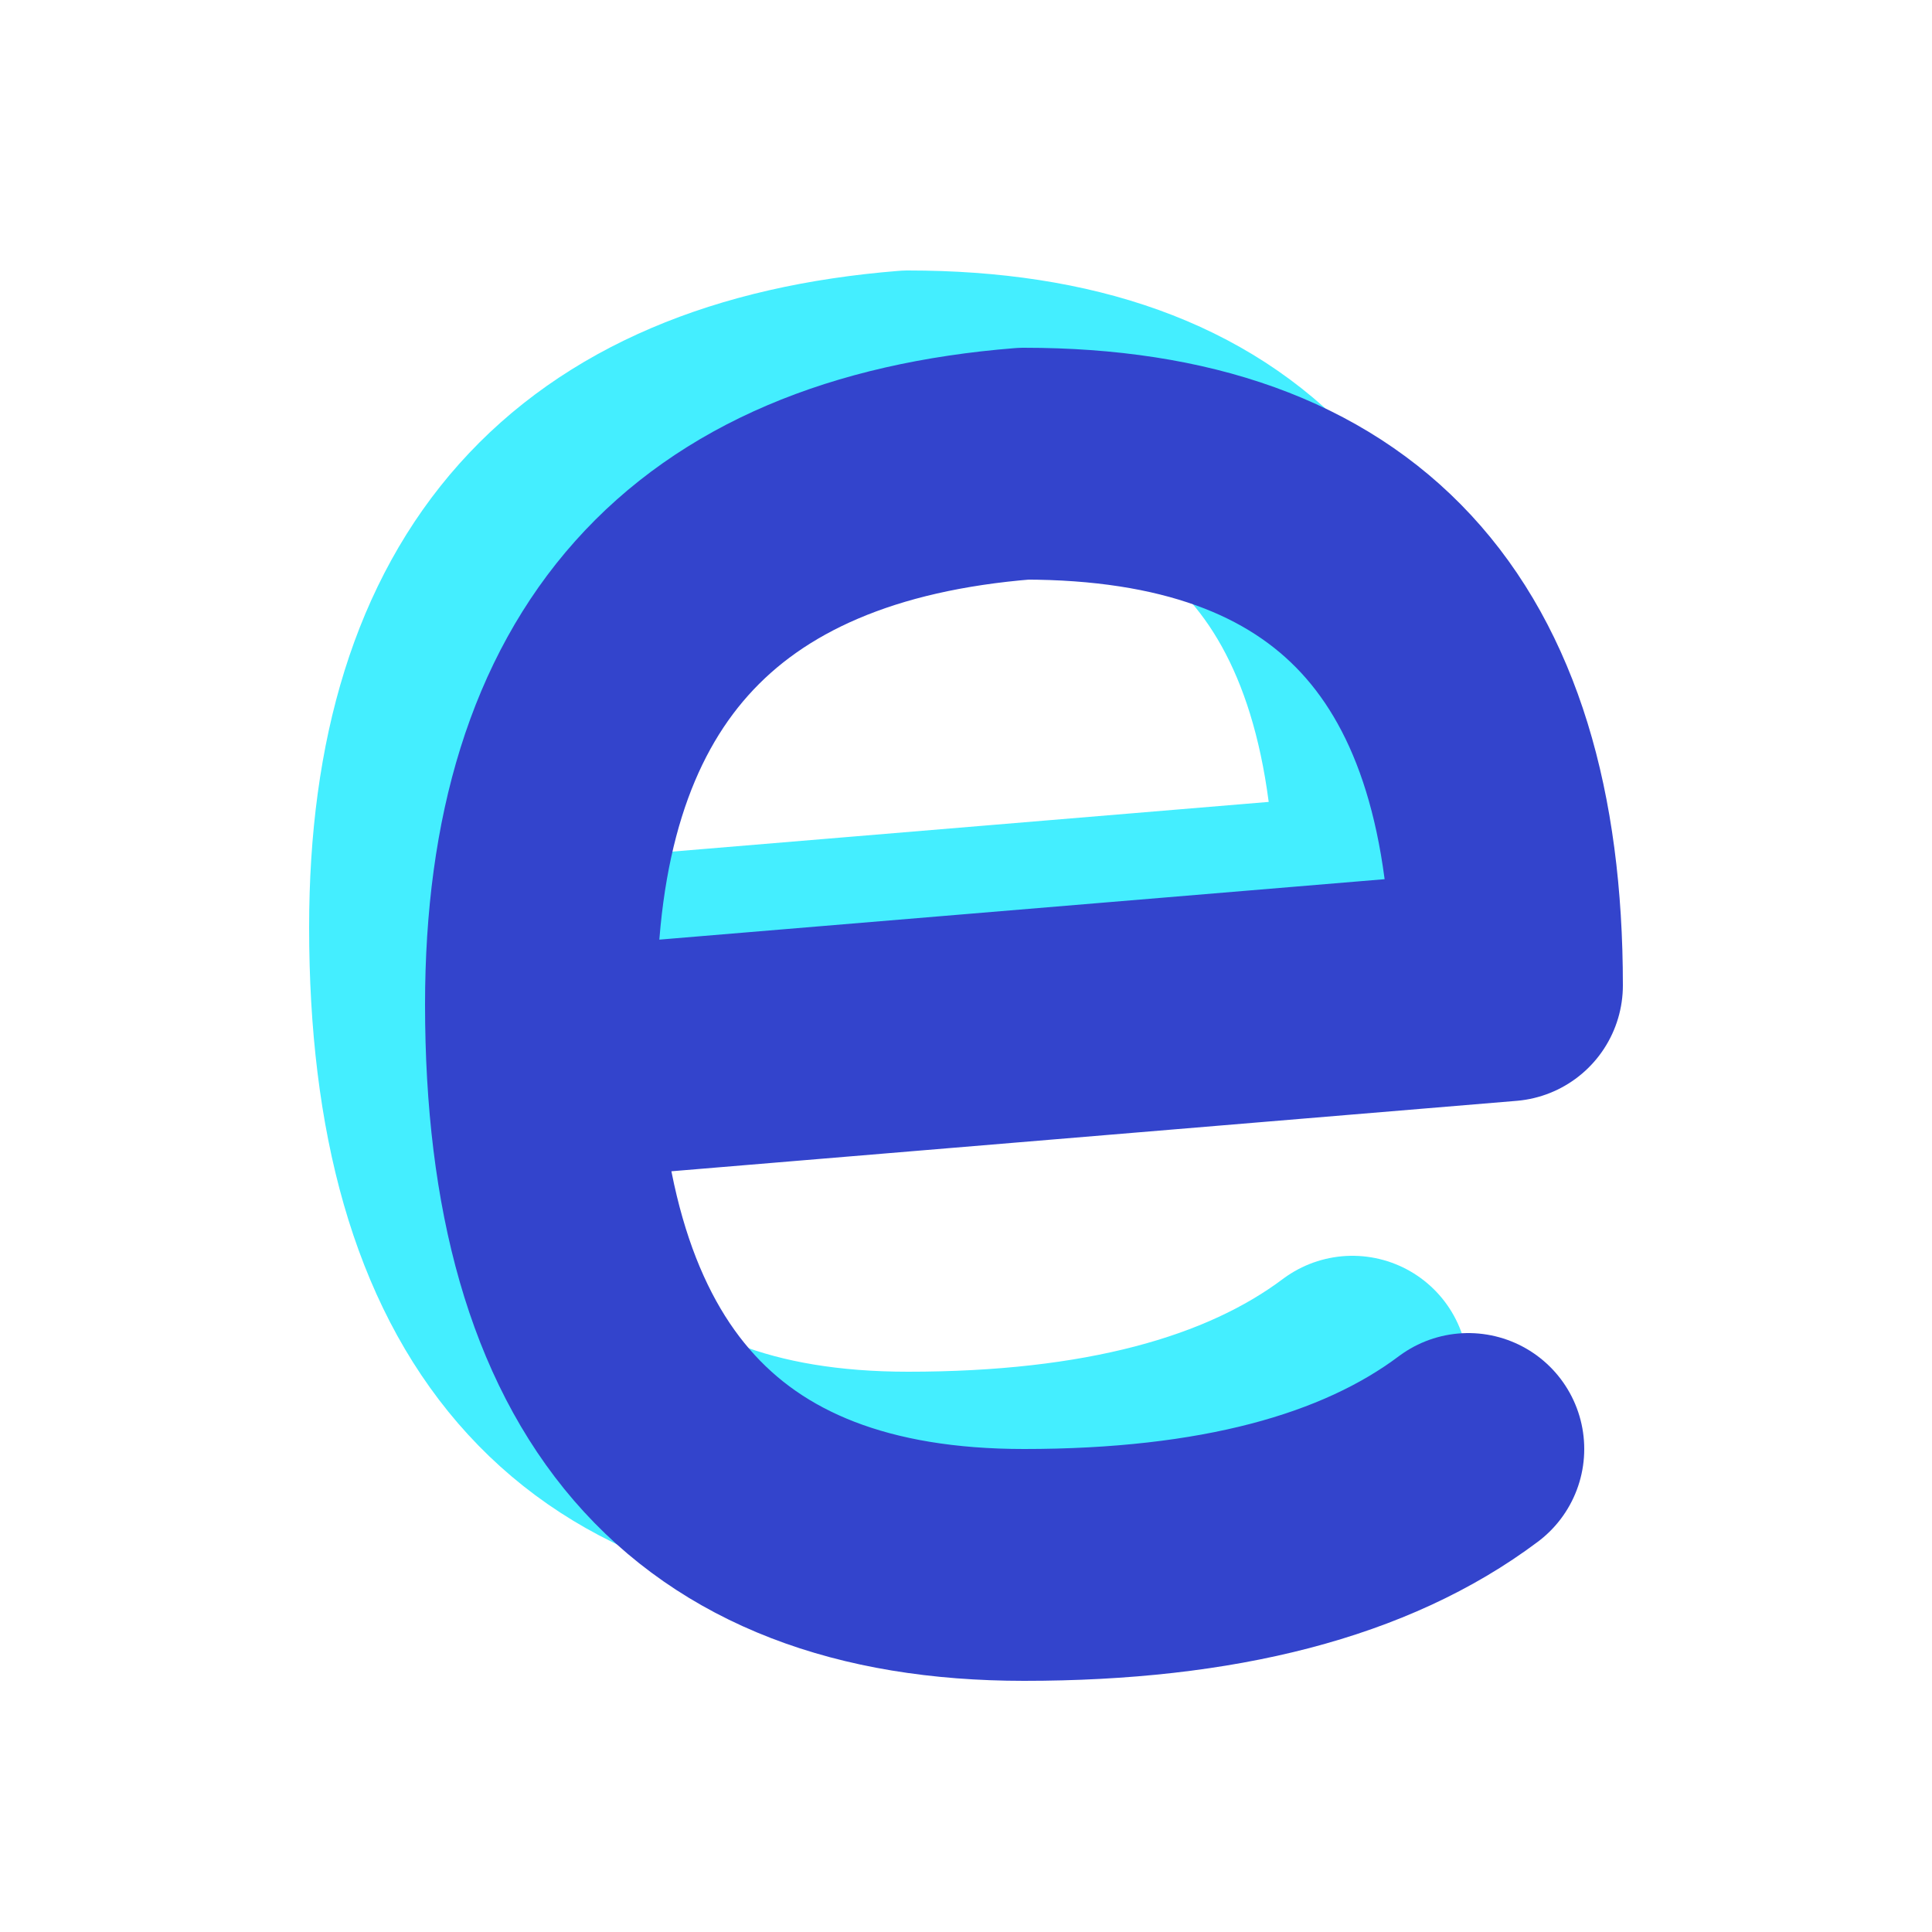 <svg version="1.1" xmlns="http://www.w3.org/2000/svg" width="100" height="100" viewBox="0 0 100 100">
  <path stroke="#44eeff" stroke-width="12" fill="none" 
    stroke-linecap="round" stroke-linejoin="round"
    transform="translate(-3, -2)"
    d="M 27 53  L 75 49  Q 75 22 50 22  Q 25 24 25 50  Q 25 79 50 79  Q 65 79 73 73" />
  <path stroke="#3344cc" stroke-width="12" fill="none" 
    stroke-linecap="round" stroke-linejoin="round"
    transform="translate(3, 2)"
    d="M 27 53  L 75 49  Q 75 22 50 22  Q 25 24 25 50  Q 25 79 50 79  Q 65 79 73 73" />
</svg>
